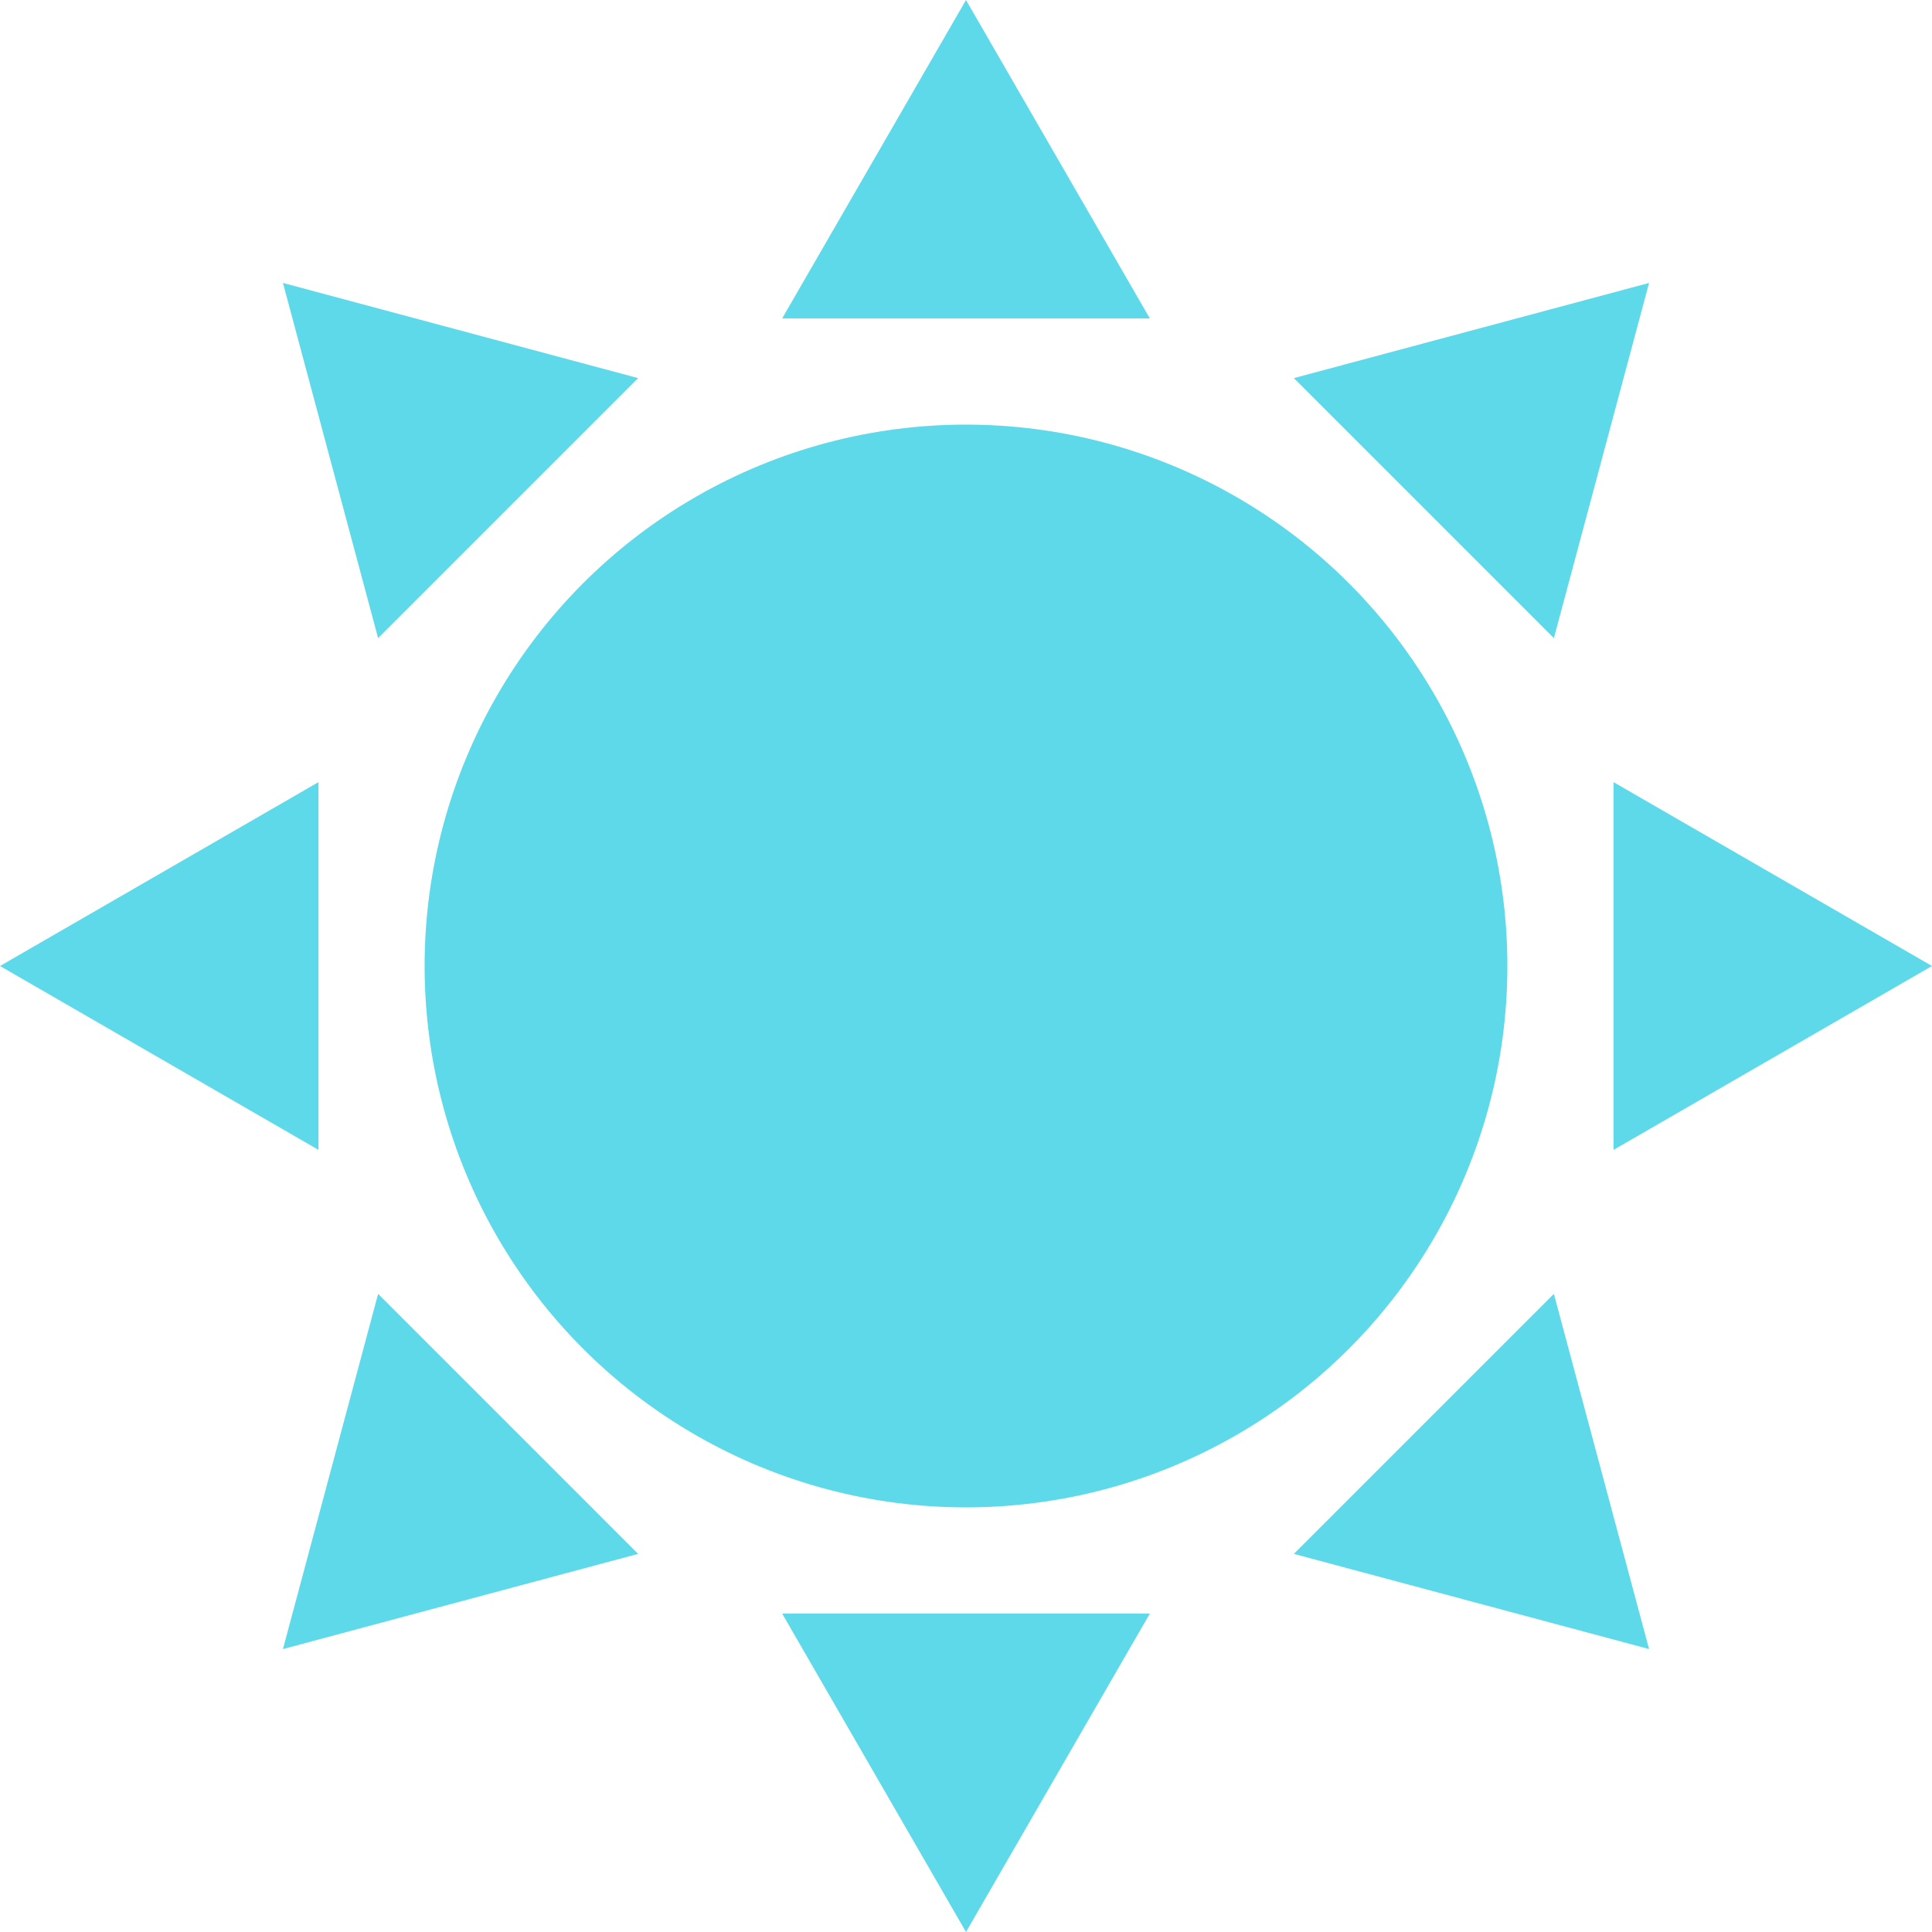 <svg width="221" height="221" viewBox="0 0 221 221" fill="none" xmlns="http://www.w3.org/2000/svg">
<circle cx="110.5" cy="110.5" r="61.929" fill="#5ED9EA"/>
<path d="M110.5 0L131.532 36.429H89.468L110.5 0Z" fill="#5ED9EA"/>
<path d="M110.5 221L89.468 184.571H131.532L110.5 221Z" fill="#5ED9EA"/>
<path d="M221 110.5L184.571 131.532L184.571 89.468L221 110.5Z" fill="#5ED9EA"/>
<path d="M1.06156e-06 110.5L36.429 89.468L36.429 131.532L1.06156e-06 110.5Z" fill="#5ED9EA"/>
<path d="M188.635 32.365L177.748 72.996L148.005 43.252L188.635 32.365Z" fill="#5ED9EA"/>
<path d="M32.365 188.635L43.252 148.004L72.995 177.748L32.365 188.635Z" fill="#5ED9EA"/>
<path d="M188.635 188.635L148.005 177.748L177.748 148.005L188.635 188.635Z" fill="#5ED9EA"/>
<path d="M32.365 32.365L72.995 43.252L43.252 72.995L32.365 32.365Z" fill="#5ED9EA"/>
</svg>
